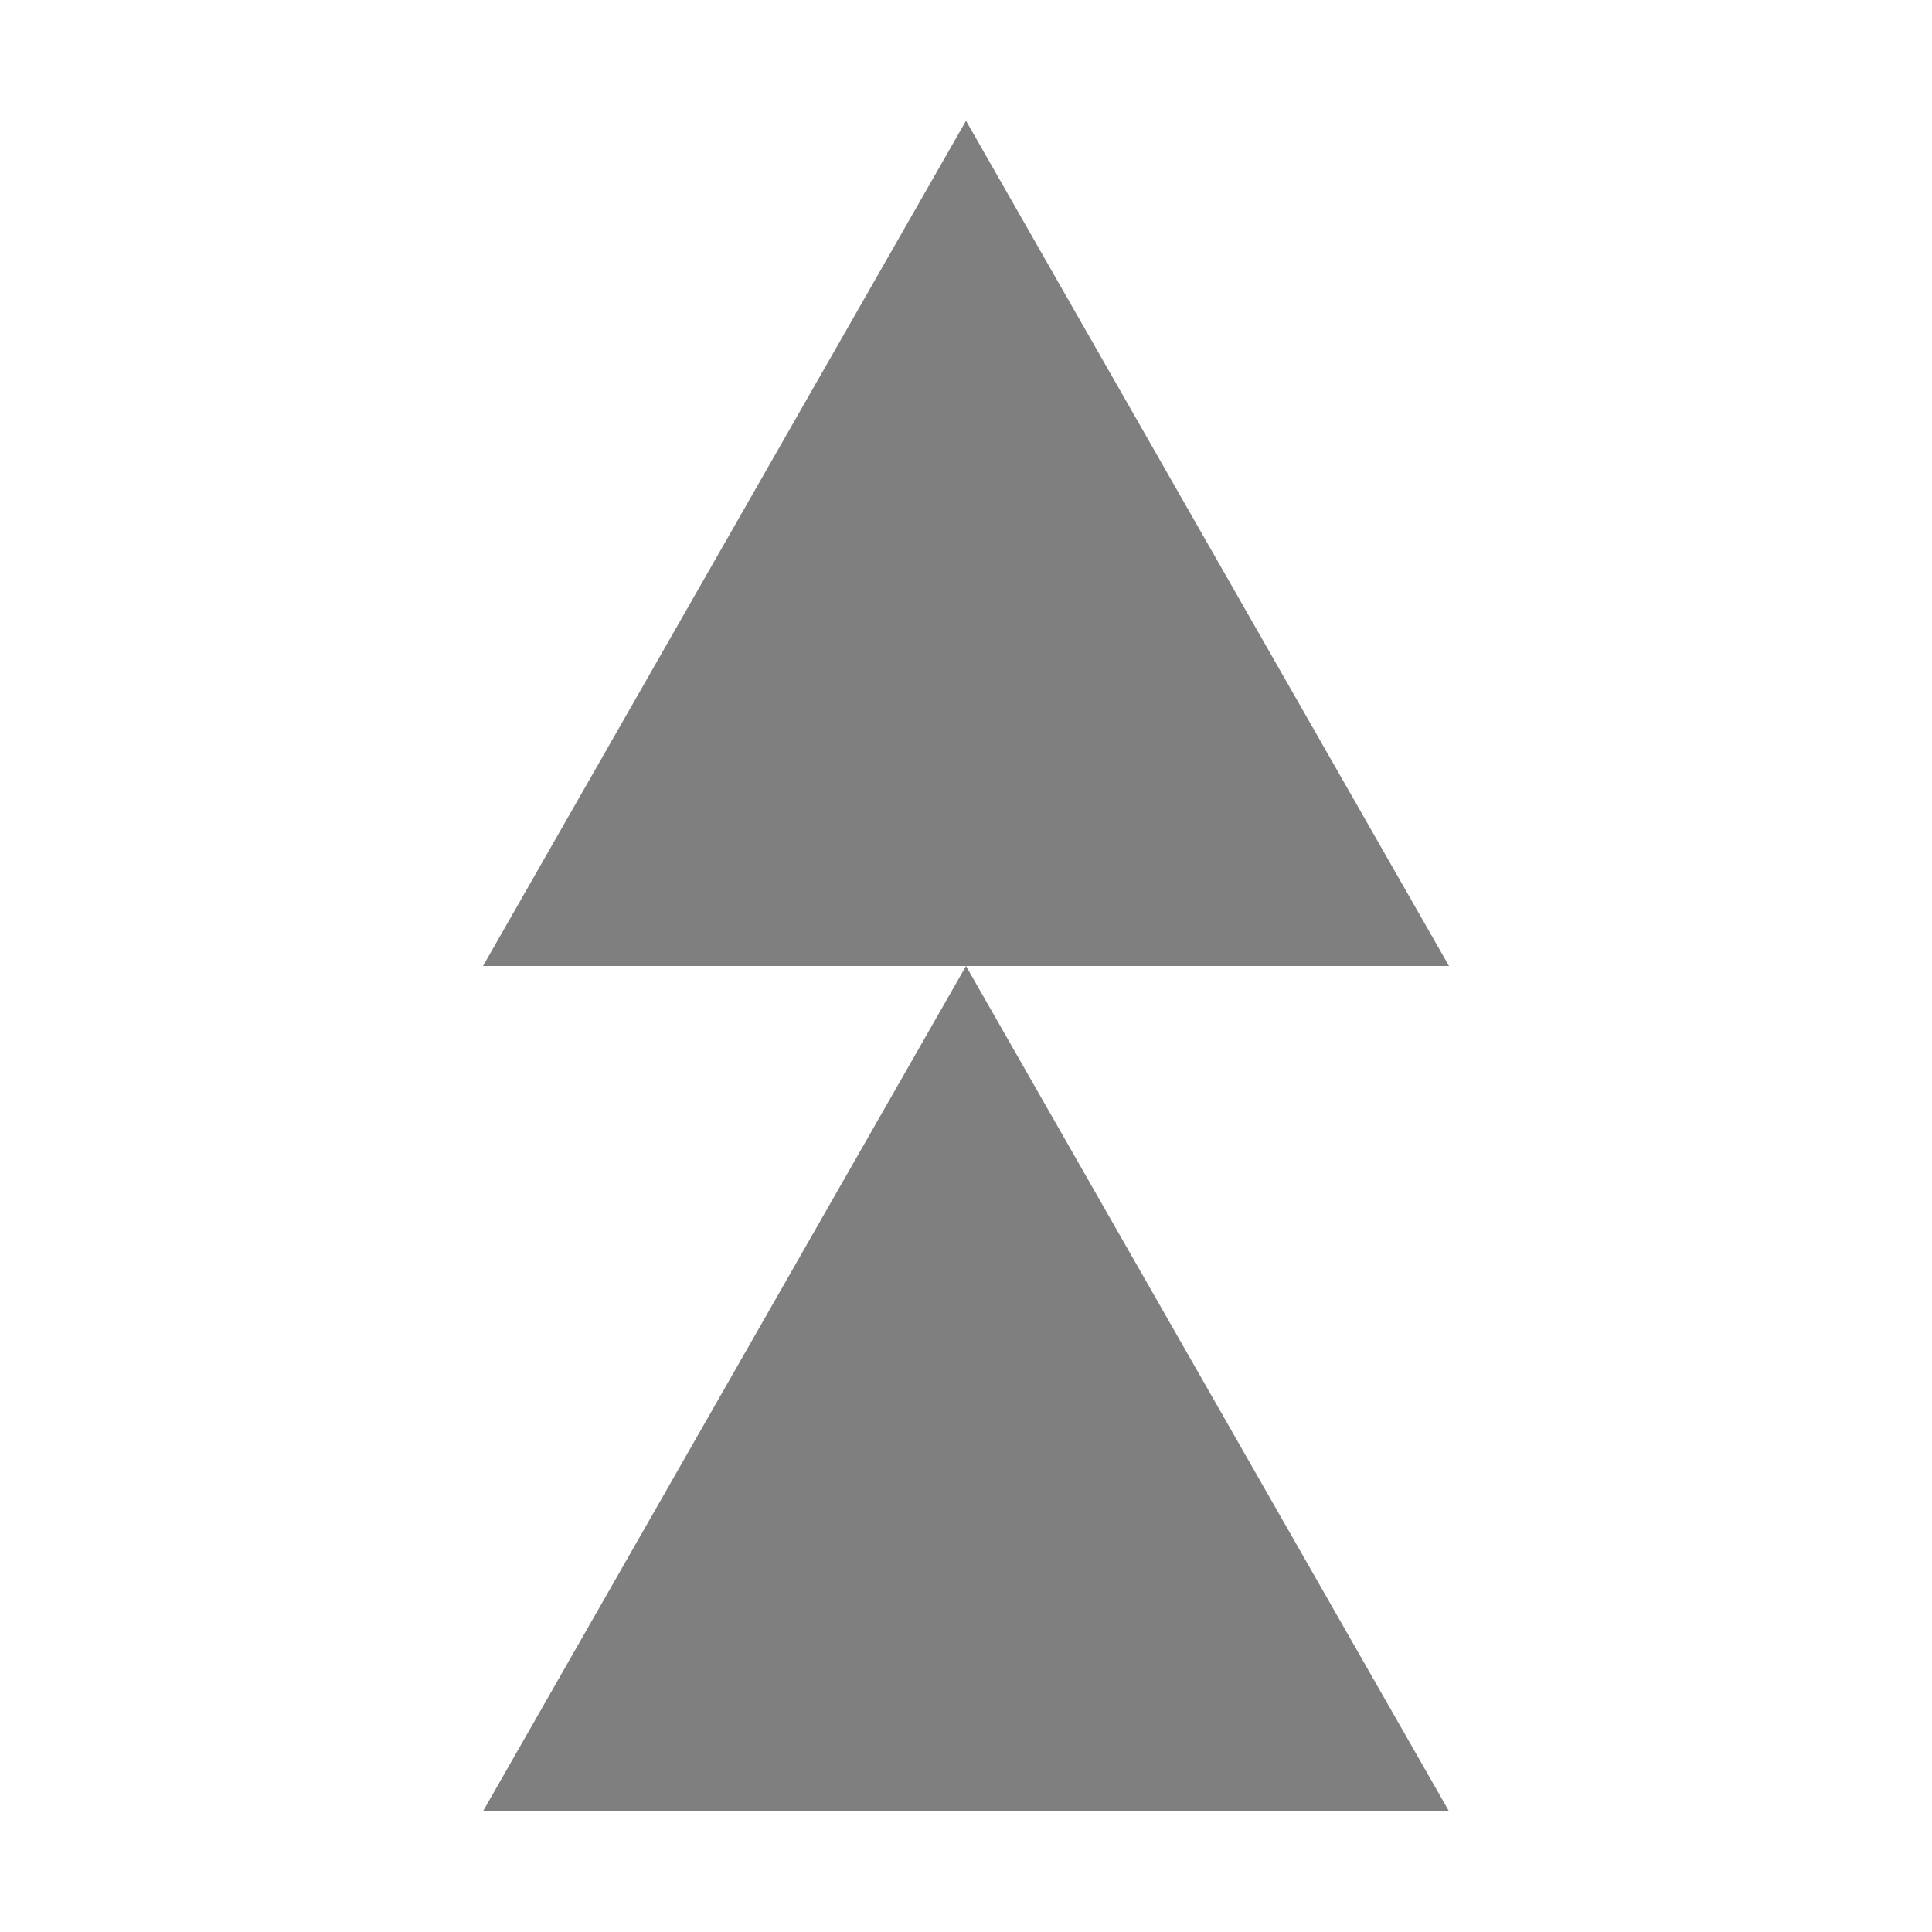 <?xml version="1.0" encoding="UTF-8" standalone="no"?>
<!--Created with Inkscape (http://www.inkscape.org/)-->
<svg id="svg7384" xmlns:rdf="http://www.w3.org/1999/02/22-rdf-syntax-ns#" style="enable-background:new" xmlns="http://www.w3.org/2000/svg" xmlns:osb="http://www.openswatchbook.org/uri/2009/osb" height="16" width="16" version="1.1" xmlns:cc="http://creativecommons.org/ns#" xmlns:dc="http://purl.org/dc/elements/1.1/">
    <title id="title8473">
        Paper Symbolic Icon Theme
    </title>
    <g id="layer12" transform="translate(-285 119)">
        <g id="g4139" transform="matrix(0 1 1 0 404 -404)">
            <path id="path3807-1-1-4-7-2" opacity=".5" d="m293-111 7 4v-8z"/>
            <path id="path3807-1-1-4-7-2-0" opacity=".5" d="m286-111 7 4v-8z"/>
        </g>
    </g>
</svg>
